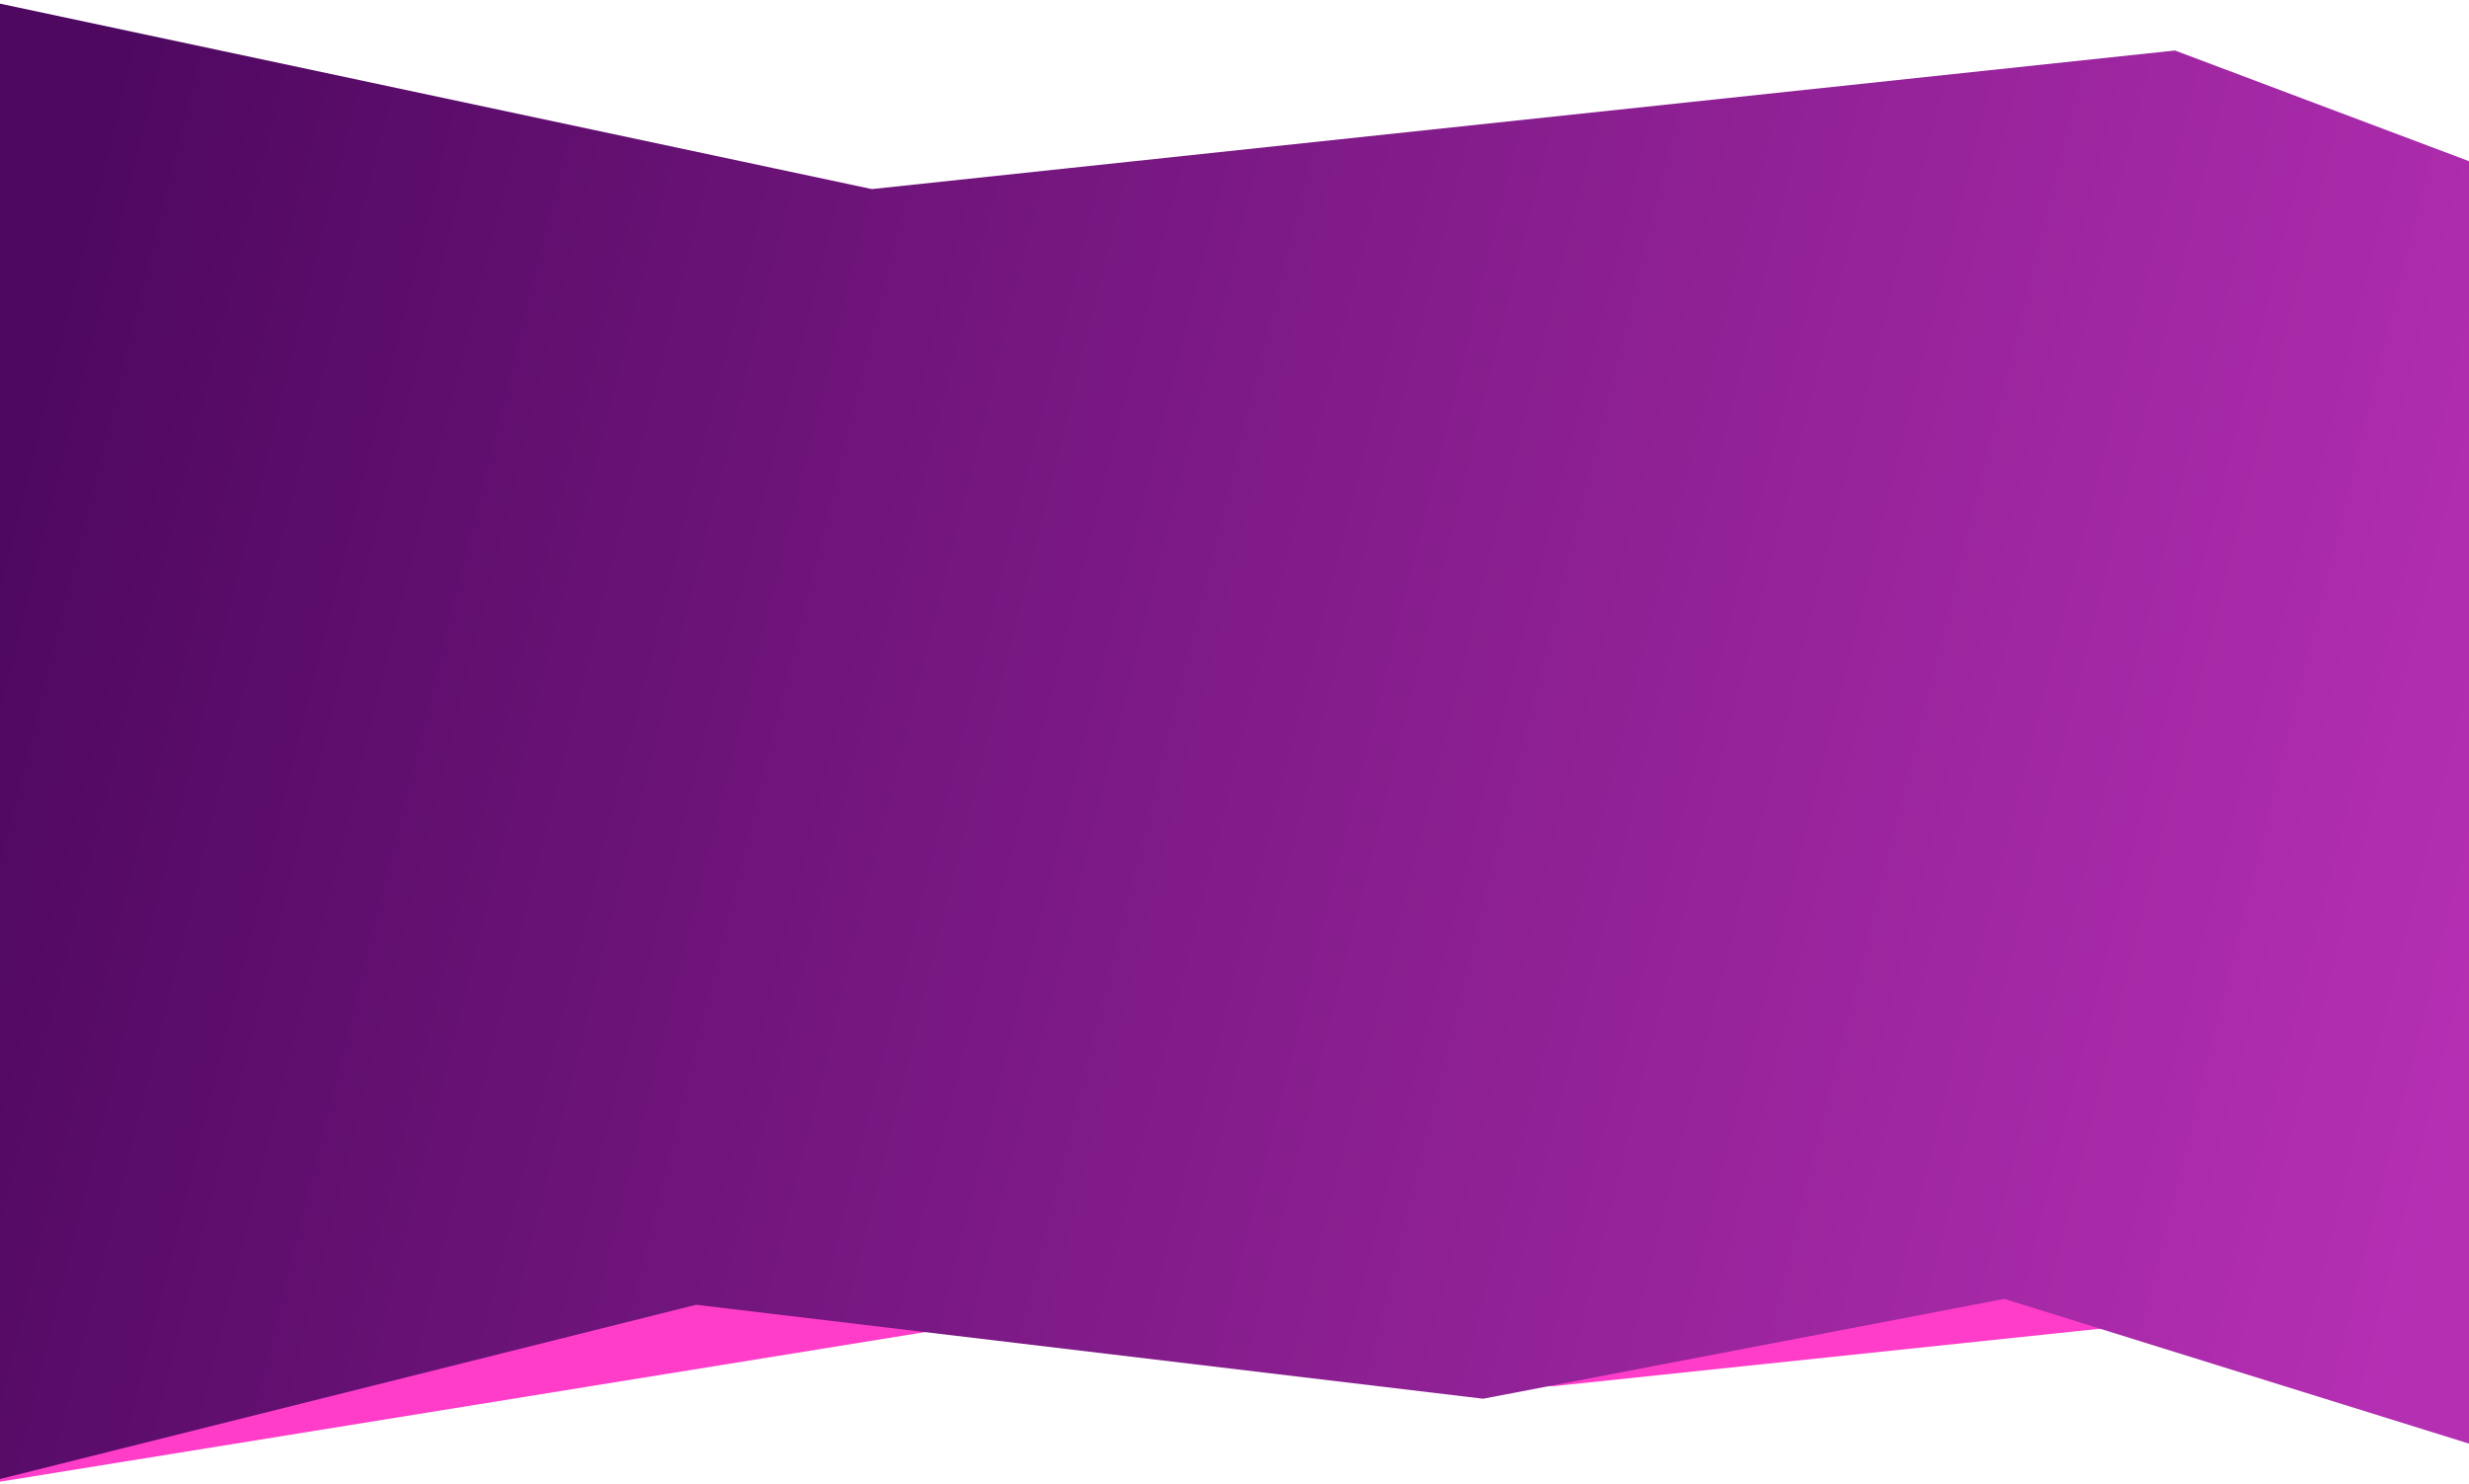<svg width="1440" height="866" viewBox="0 0 1440 866" fill="none" xmlns="http://www.w3.org/2000/svg">
<path d="M559.891 773.824L-10 866V345.715L1446 265.829V808.646L1237.36 773.824L906.129 808.646H865.601L559.891 773.824Z" fill="#FF3DC9"/>
<path d="M508.5 110.305L-10 0V865.315L406 761.176L865 815.986L1169 757.75L1450.5 845.446V97.973L1268.5 29.46L508.5 110.305Z" fill="url(#paint0_linear)"/>
<defs>
<linearGradient id="paint0_linear" x1="40" y1="103.454" x2="1483.33" y2="459.93" gradientUnits="userSpaceOnUse">
<stop stop-color="#4E0860"/>
<stop offset="1" stop-color="#B52FB3"/>
</linearGradient>
</defs>
</svg>
